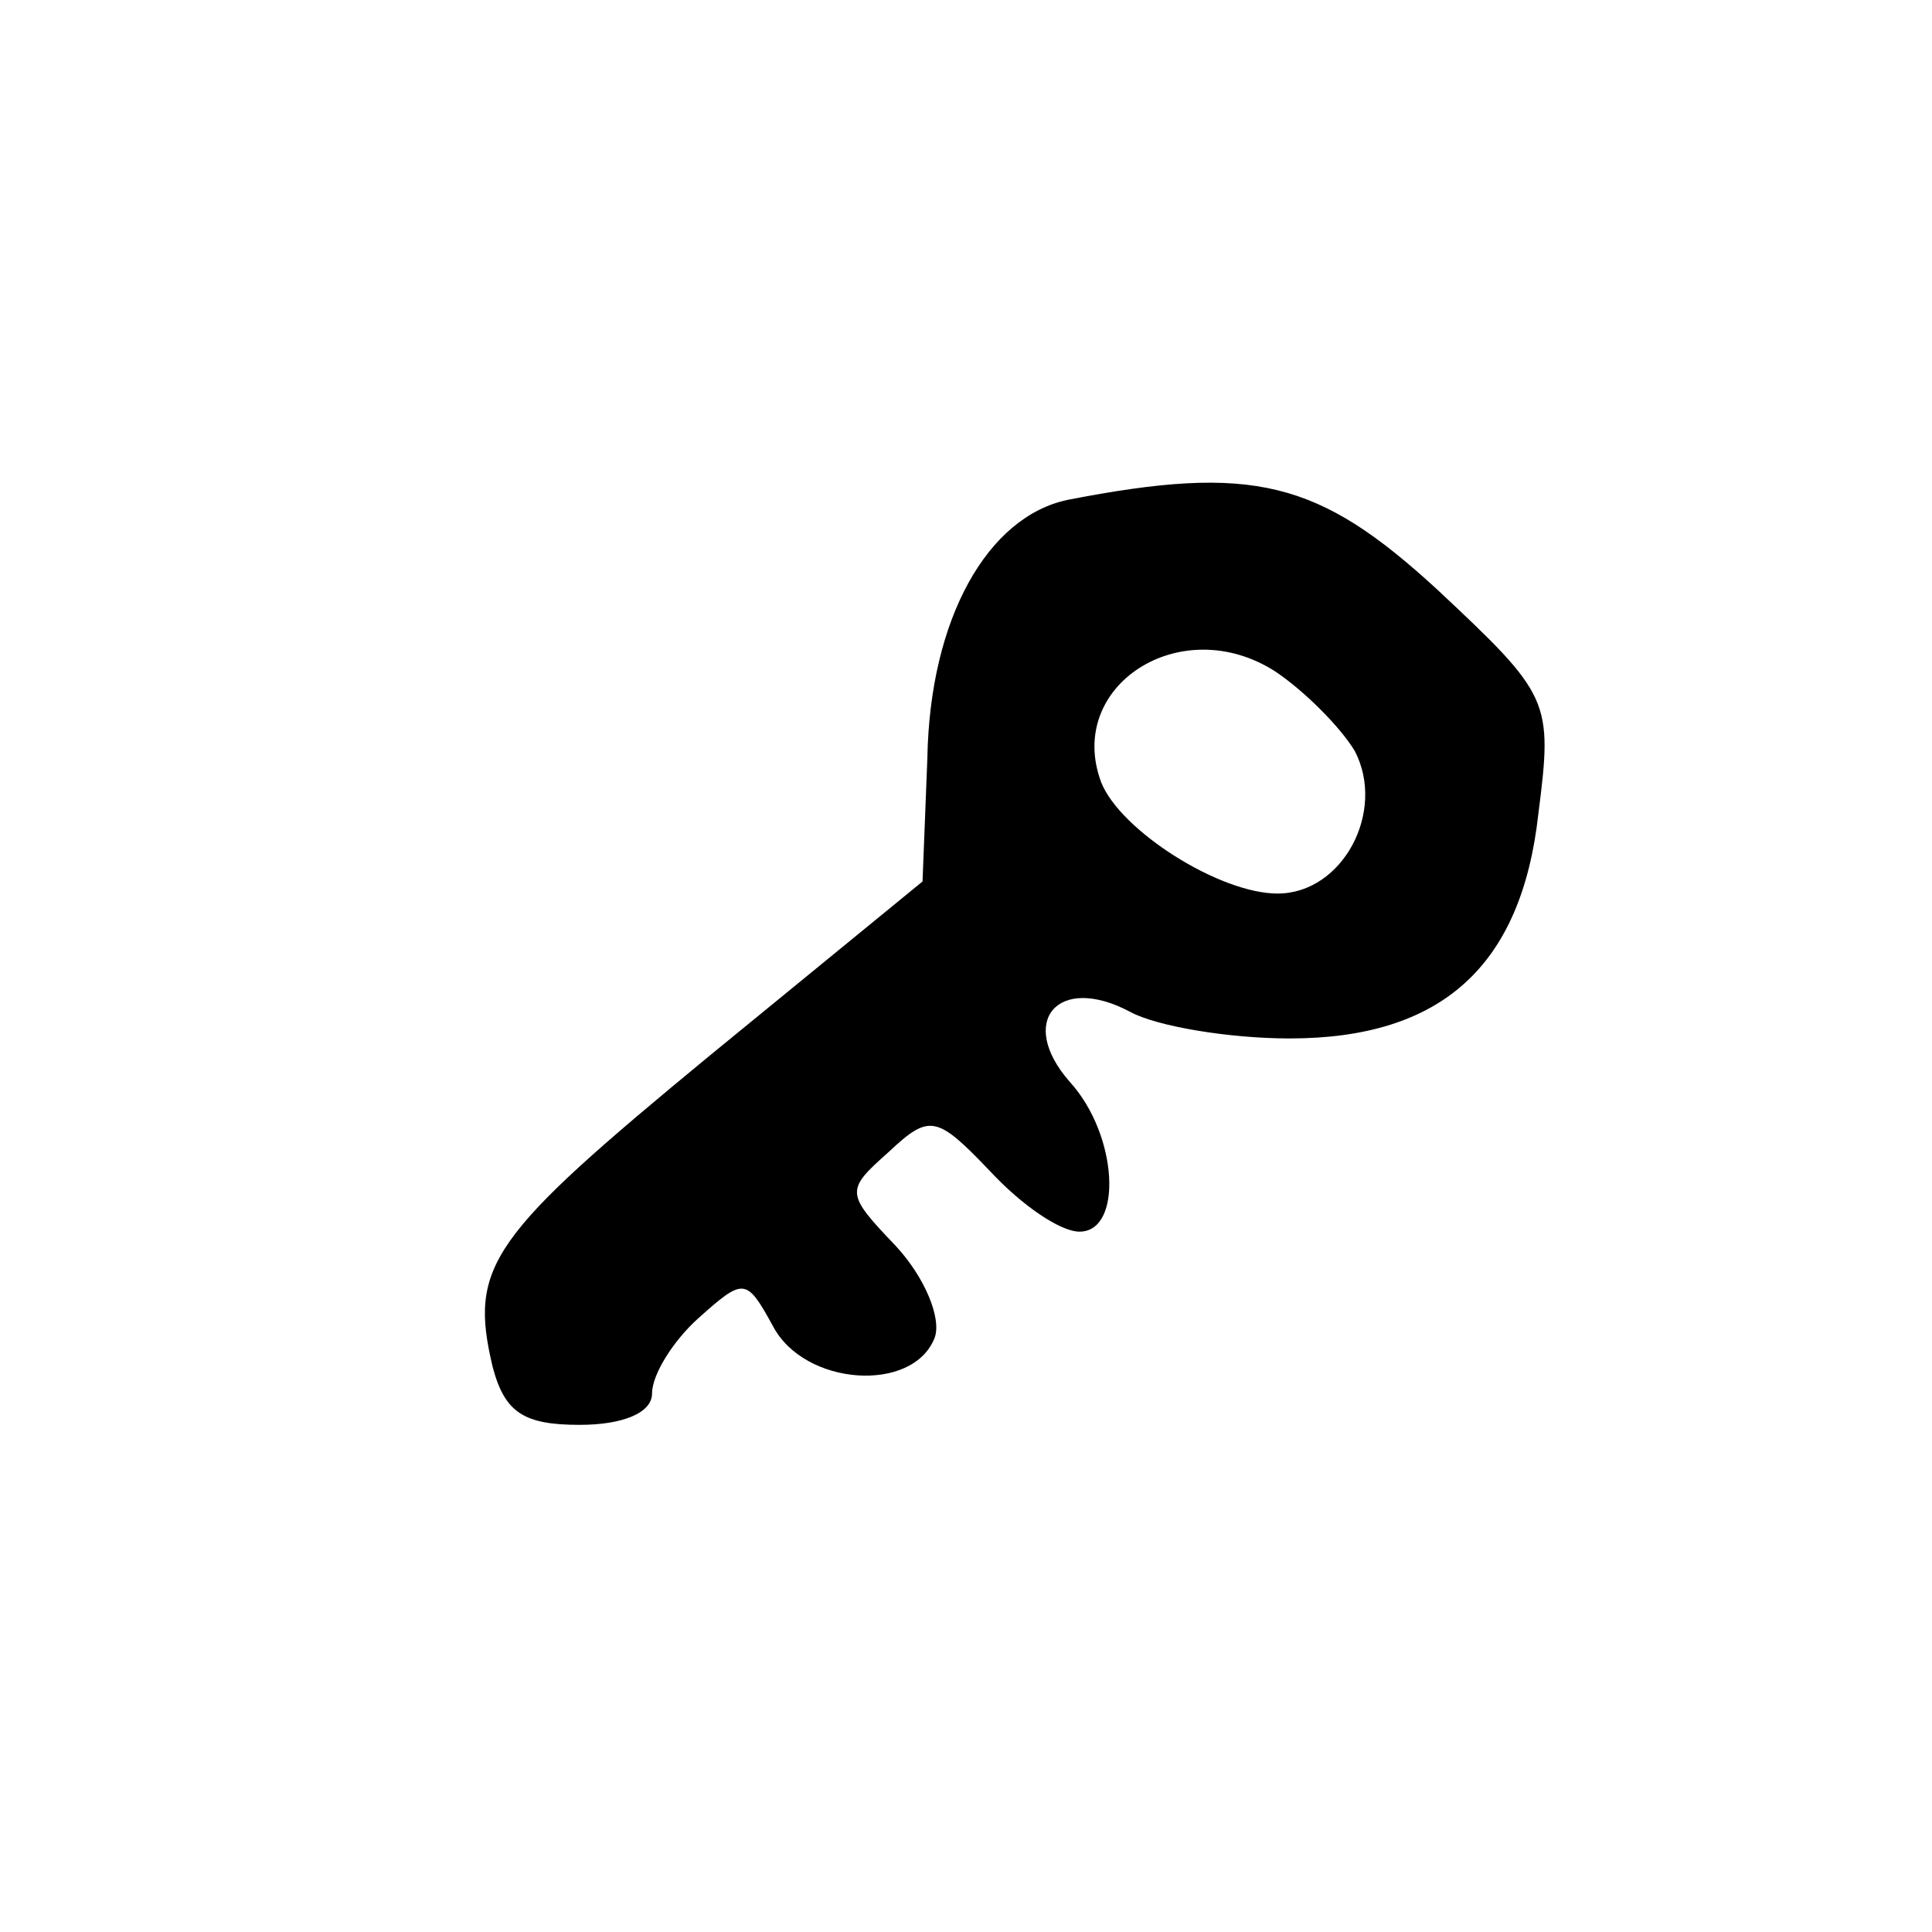 <svg width="24" height="24" viewBox="0 0 24 24" fill="none" xmlns="http://www.w3.org/2000/svg">
  <path d="M13.26 6.21C12.27 6.42 11.55 7.68 11.52 9.42L11.46 10.95L8.82 13.11C6.09 15.36 5.82 15.72 6.12 16.98C6.27 17.55 6.51 17.7 7.2 17.7C7.74 17.7 8.1 17.55 8.1 17.31C8.1 17.07 8.37 16.65 8.67 16.38C9.24 15.87 9.27 15.87 9.6 16.47C9.99 17.22 11.34 17.31 11.61 16.62C11.7 16.38 11.49 15.87 11.13 15.48C10.5 14.82 10.5 14.79 11.04 14.31C11.55 13.83 11.64 13.86 12.3 14.55C12.69 14.97 13.17 15.3 13.41 15.3C13.95 15.3 13.89 14.1 13.29 13.44C12.63 12.69 13.14 12.09 14.04 12.57C14.37 12.75 15.27 12.9 16.02 12.9C17.91 12.9 18.9 12 19.11 10.11C19.29 8.7 19.26 8.64 17.85 7.32C16.38 5.97 15.57 5.76 13.26 6.21ZM16.83 9.33C17.22 10.08 16.68 11.1 15.87 11.1C15.15 11.1 13.92 10.32 13.68 9.72C13.23 8.52 14.67 7.59 15.84 8.34C16.2 8.58 16.65 9.03 16.83 9.33Z" fill="currentColor"/>
</svg>
